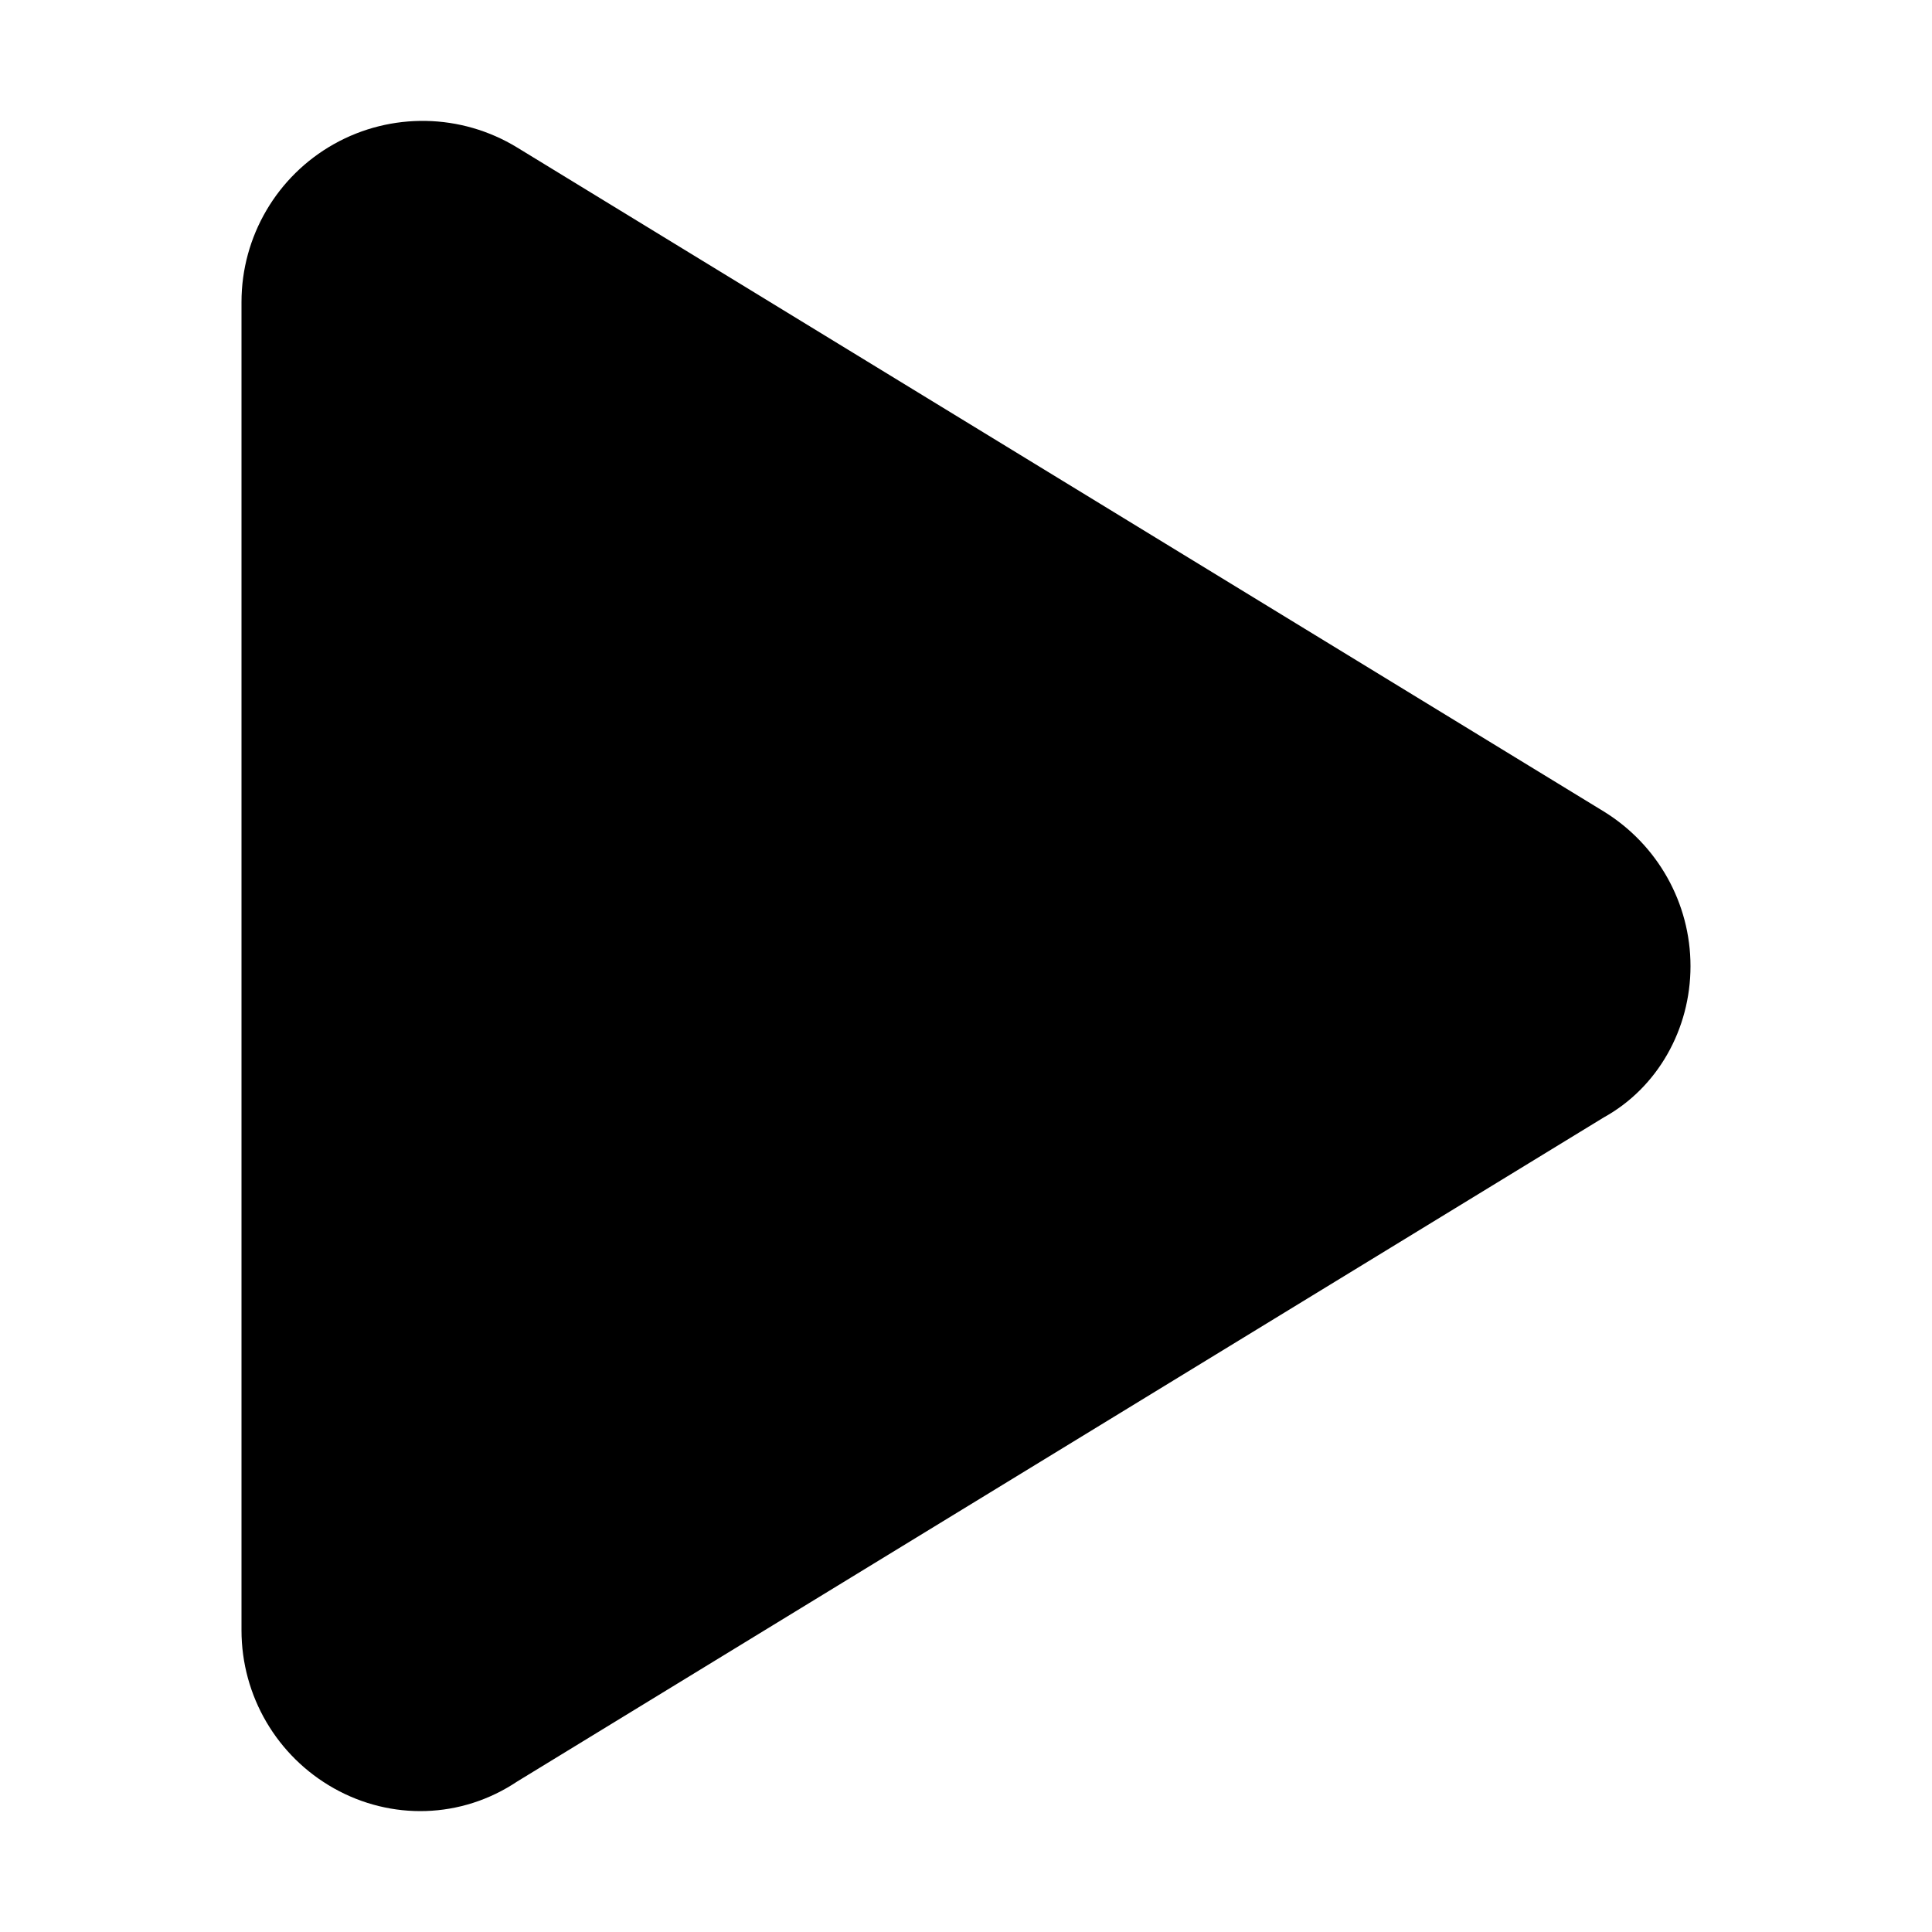 <?xml version="1.0" encoding="UTF-8" standalone="no"?>
<svg
   viewBox="0 0 512 512"
   version="1.1"
   id="svg891"
   sodipodi:docname="play-solid.svg"
   width="512"
   height="512"
   inkscape:version="1.1.2 (1:1.1+202202050950+0a00cf5339)"
   xmlns:inkscape="http://www.inkscape.org/namespaces/inkscape"
   xmlns:sodipodi="http://sodipodi.sourceforge.net/DTD/sodipodi-0.dtd"
   xmlns="http://www.w3.org/2000/svg"
   xmlns:svg="http://www.w3.org/2000/svg">
  <defs
     id="defs895" />
  <sodipodi:namedview
     id="namedview893"
     pagecolor="#505050"
     bordercolor="#ffffff"
     borderopacity="1"
     inkscape:pageshadow="0"
     inkscape:pageopacity="0"
     inkscape:pagecheckerboard="1"
     showgrid="false"
     inkscape:zoom="1.4042969"
     inkscape:cx="191.91099"
     inkscape:cy="256"
     inkscape:window-width="1920"
     inkscape:window-height="1021"
     inkscape:window-x="0"
     inkscape:window-y="0"
     inkscape:window-maximized="1"
     inkscape:current-layer="svg891" />
  <!--! Font Awesome Pro 6.1.1 by @fontawesome - https://fontawesome.com License - https://fontawesome.com/license (Commercial License) Copyright 2022 Fonticons, Inc. -->
  <path
     d="m 425,215.038 c 14.3,8.8 23,24.3 23,41 0,16.7 -8.7,32.2 -23,40.1 l -287.97,176 c -14.82,9.9 -33.37,10.3 -48.51,1.8 -15.143,-8.5 -24.52,-24.5 -24.52,-41.9 V 80.038 c 0,-17.36 9.377,-33.37 24.52,-41.87 15.14,-8.49 33.69,-8.14 48.51,0.91 z"
     id="path889" />
</svg>
